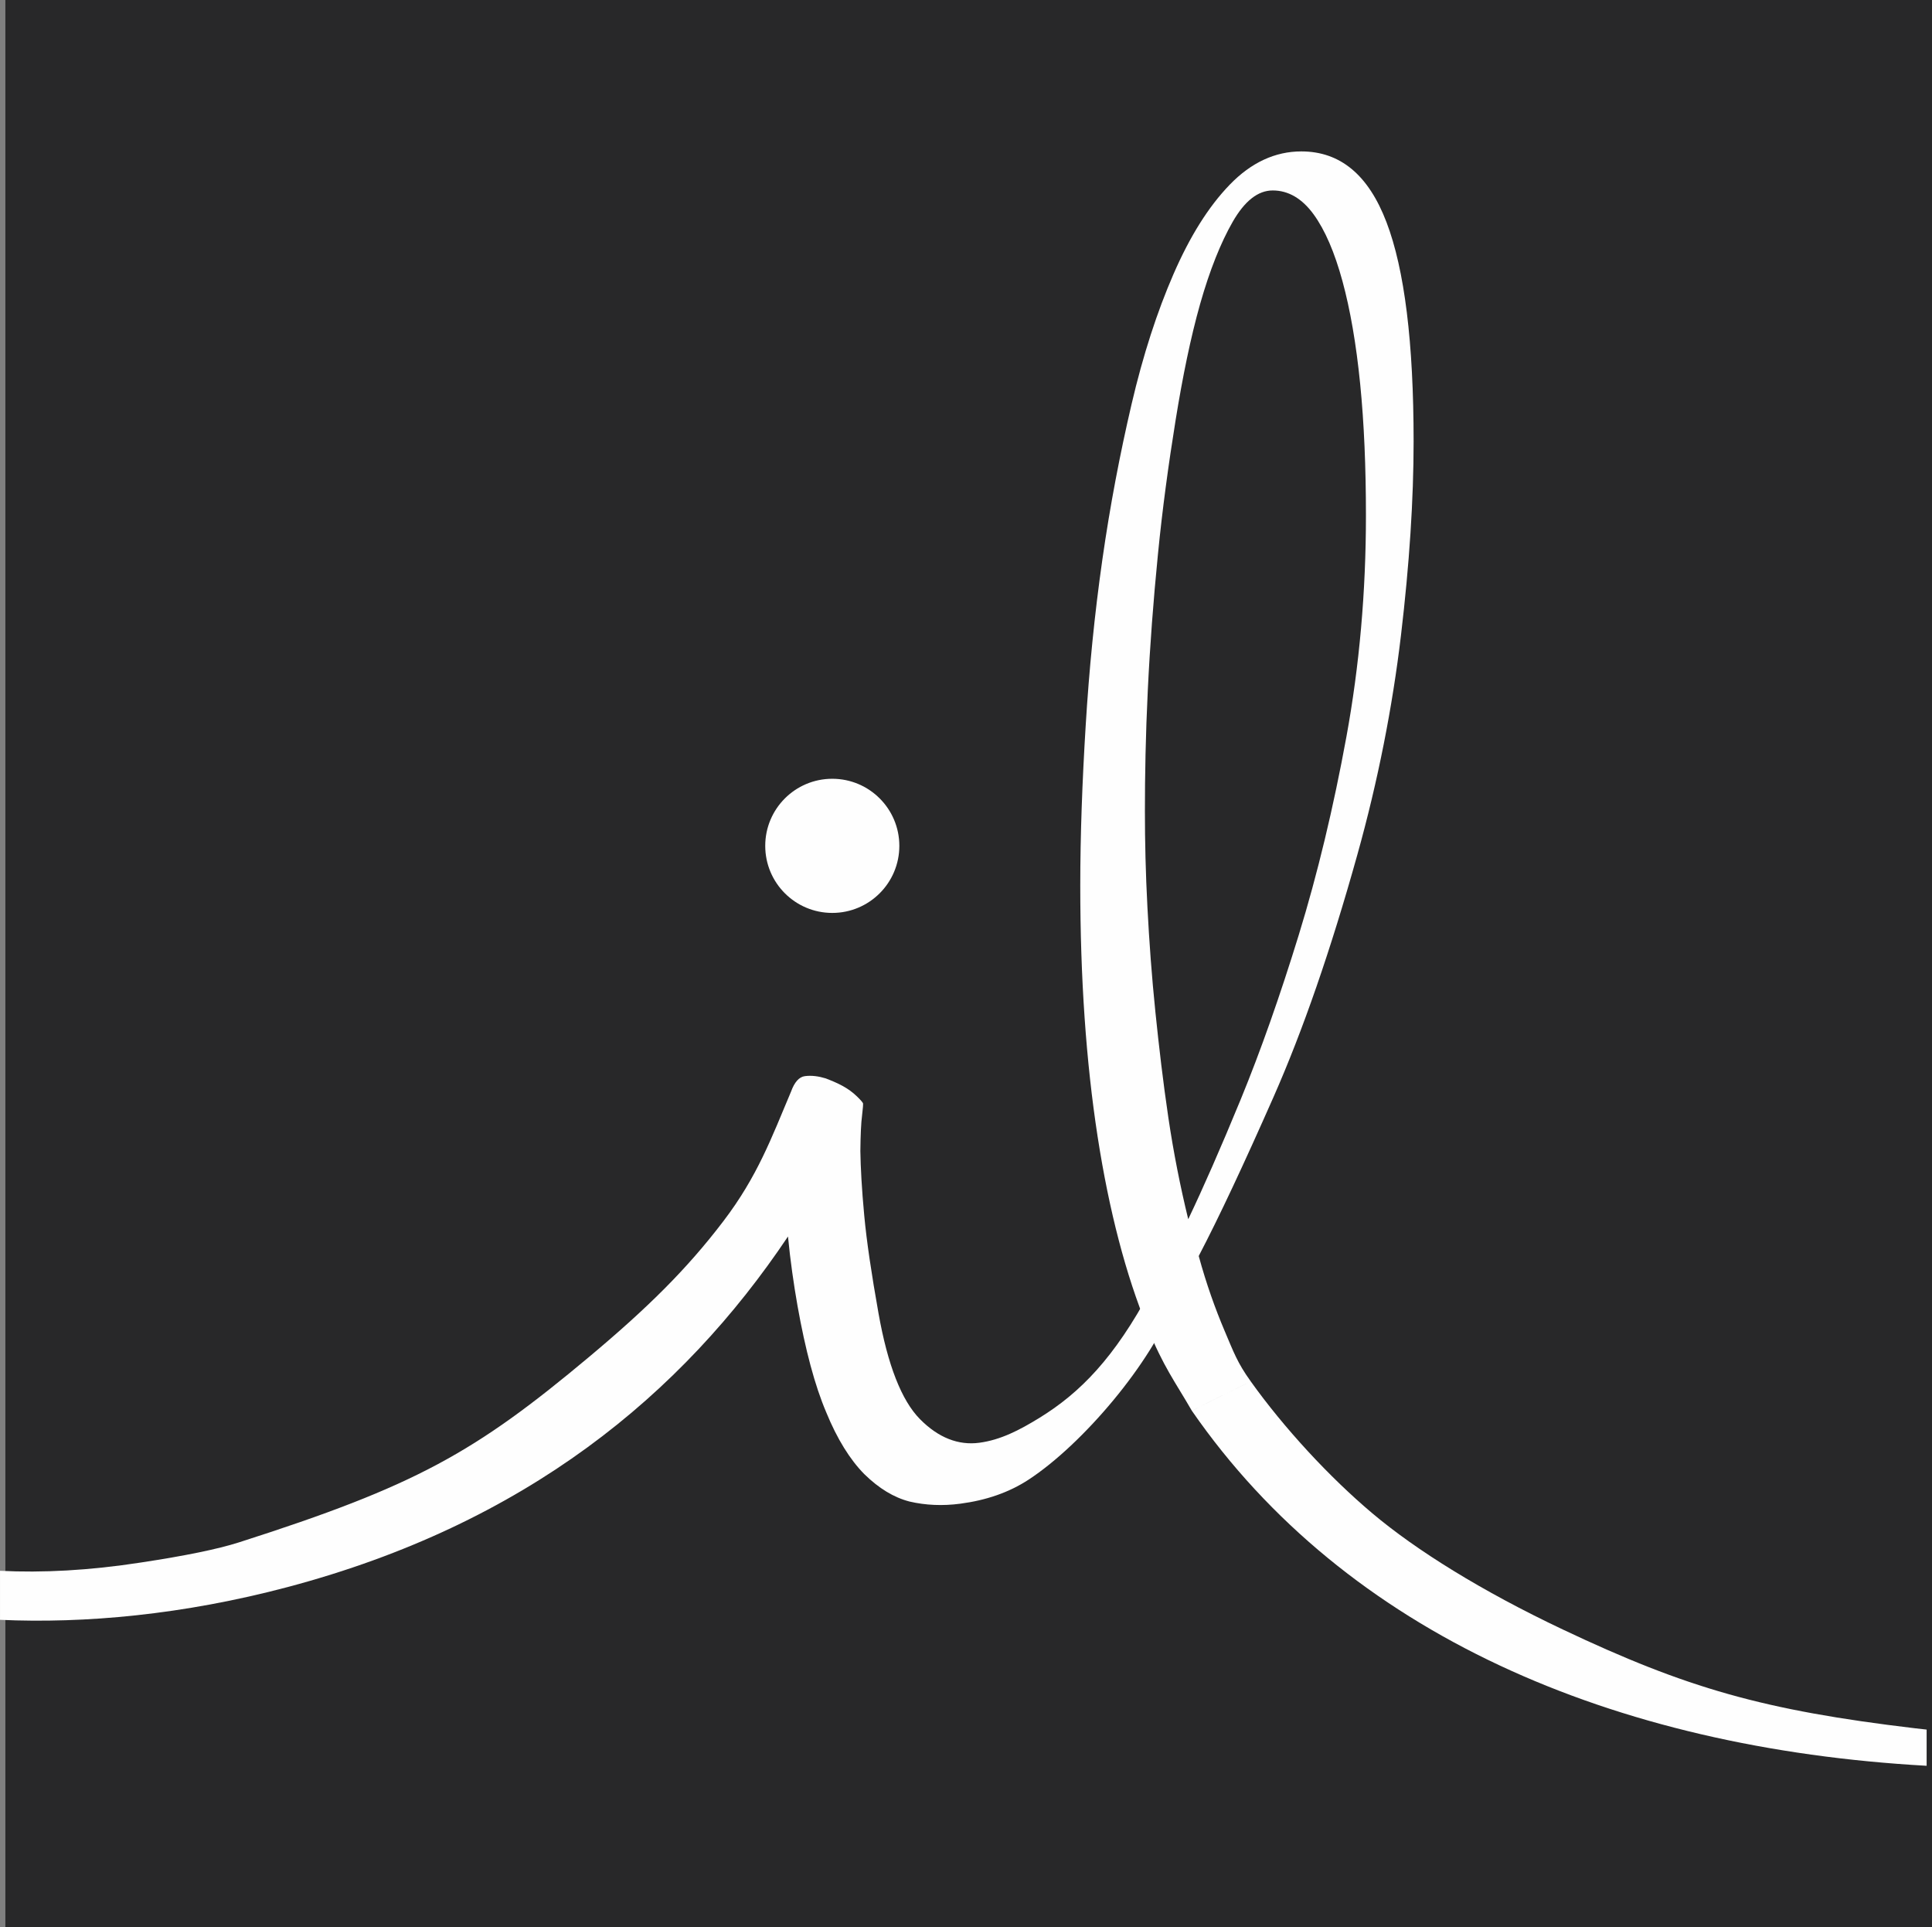 <?xml version="1.0" encoding="UTF-8"?>
<!DOCTYPE svg PUBLIC "-//W3C//DTD SVG 1.1//EN" "http://www.w3.org/Graphics/SVG/1.1/DTD/svg11.dtd">
<!-- Creator: CorelDRAW 2021 (64-Bit) -->
<svg xmlns="http://www.w3.org/2000/svg" xml:space="preserve" width="18.031mm" height="17.981mm" version="1.1" style="shape-rendering:geometricPrecision; text-rendering:geometricPrecision; image-rendering:optimizeQuality; fill-rule:evenodd; clip-rule:evenodd"
viewBox="0 0 2163.46 2157.47"
 xmlns:xlink="http://www.w3.org/1999/xlink"
 xmlns:xodm="http://www.corel.com/coreldraw/odm/2003">
 <rect x="0" y="0" width="2163.46" height="2157.47" fill="#808080" stroke="none"/>
 <defs>
  <style type="text/css">
   <![CDATA[
    .fil3 {fill:#FEFEFE}
    .fil0 {fill:#282829}
    .fil1 {fill:#FEFEFE;fill-rule:nonzero}
    .fil2 {fill:#FEFEFE;fill-rule:nonzero}
   ]]>
  </style>
 </defs>
 <g id="Capa_x0020_1">
  <polygon class="fil0" points="6.01,0 2163.46,0 2163.46,2157.47 6.01,2157.47 "/>
  <path class="fil1" d="M1334.65 1579.45c172.84,249.7 471.24,377.78 822.8,397.47l0 -40.53 -12.99 -1.46c-169.85,-20.17 -255.76,-44.96 -394.47,-110.61 -90.95,-43.06 -164.2,-88.75 -213.14,-129.98 -47.93,-40.33 -98.88,-95.42 -136.34,-147.88l-65.86 33zm0 0c-19.08,-33 -31.51,-48.64 -49.73,-93.16 -24.06,-58.72 -42.88,-130.23 -55.83,-213.94 -12.91,-83.7 -19.4,-177.13 -19.4,-280.65 0,-57.02 2.23,-116.85 6.08,-179.56 3.82,-62.68 9.93,-124.58 18.6,-185.23 8.7,-61.08 19.81,-118.88 32.74,-174.29 12.92,-55.4 28.77,-103.89 46.9,-145.58 18.29,-42.03 39.03,-75.43 63.1,-100.31 24.06,-24.87 50.96,-37.21 80.08,-37.21 43.67,0 75.21,26.3 95.42,79.27 20.23,52.96 30.36,134.66 30.36,245.46 0,64.71 -4.67,137.13 -14.16,217.18 -9.53,80.09 -25.57,162.25 -48.95,245.87 -29.61,106.04 -60.8,196.25 -93.8,270.96 -32.91,74.51 -60.66,133.85 -83.72,177.94 8.48,31.14 18.44,58.95 29.12,84.11 9.9,23.28 14.23,35.62 29.06,56.13l-13.02 6.53 -14.61 7.32 -24.48 12.26 -13.75 6.89zm-52.57 -670.65c0,33.15 0.79,68.75 2.83,107.16 2,38.42 4.82,77.25 8.89,116.88 4.03,39.23 8.67,78.9 14.54,118.5 5.83,39.26 13.37,77.25 22.25,113.64 16.61,-34.78 36.16,-79.19 58.66,-133.85 22.4,-54.52 44.08,-116.06 65.12,-184.4 21.02,-68.37 38.79,-142.37 53.38,-222.04 14.55,-79.65 21.83,-162.16 21.83,-247.48 0,-53.79 -2.02,-103.14 -6.48,-147.62 -4.44,-44.49 -11.09,-82.86 -19.81,-114.86 -8.69,-31.89 -19.4,-57.02 -32.34,-74.81 -12.97,-17.78 -28.33,-26.7 -45.73,-26.7 -16.58,0 -31.44,11.78 -44.89,35.19 -13.23,23.1 -25.59,53.74 -36.4,91.8 -10.63,37.58 -19.59,81.31 -27.49,130.22 -7.89,48.97 -14.77,99.06 -19.81,150.45 -5.08,51.34 -8.93,101.9 -11.33,152.06 -2.45,50.54 -3.23,95.44 -3.23,135.88z"/>
  <path class="fil2" d="M882.39 1384.34c-118.75,177.31 -293.85,321.76 -560.07,392.43 -117.21,31.09 -227.43,41.05 -322.31,36.74l0 -54.88c47.29,2.39 99.98,-0.31 158.07,-9.33 49.15,-7.45 85.64,-14.88 109.44,-22.49 198.02,-63.29 263.96,-100.31 392.24,-207.72 64.82,-54.29 109.22,-97.91 150.41,-152.07 38.14,-50.11 53.81,-93.2 75.64,-144.89 3.83,-10.61 9.06,-16.44 15.45,-17.3 7.76,-1.02 15.45,0.11 23.34,2.5 13.52,5.22 25.09,10.37 35.55,20.69 4.25,4.16 6.13,6.52 6.3,7.36 0.13,0.84 -0.07,5.16 -1.1,13.47 -1.08,7.89 -1.7,21.31 -1.91,39.85 0.3,18.45 1.55,42.39 4.34,72.13 2.72,29.34 8.17,65.61 15.95,109.33 10.29,58.02 25.78,97.7 46.43,118.64 20.66,20.93 43.12,29.58 66.48,26.47 23.85,-3.14 45.01,-14.15 67.28,-27.84 45.79,-28.17 84.06,-67.35 124.44,-142.71 14.95,-27.86 27.39,-48.19 42.26,-79.75l11.73 41.25c-20.9,38.5 -24.84,45.11 -26.97,50.83 -25.53,68.57 -103.04,159.96 -163.6,199.56 -22.16,14.48 -47.67,23.1 -76.41,26.89 -19.94,2.65 -39.03,1.73 -56.72,-2.38 -17.75,-4.54 -34.51,-14.79 -50.78,-30.72 -15.78,-15.97 -30.32,-39.01 -42.65,-69.21 -12.83,-30.14 -23.4,-70.06 -32.16,-119.25 -4.27,-24.22 -7.98,-50.07 -10.67,-77.59z"/>
  <path class="fil3" d="M931.98 871.89c41.47,0 75.1,33.62 75.1,75.09 0,41.48 -33.63,75.1 -75.1,75.1 -41.48,0 -75.07,-33.62 -75.07,-75.1 0,-41.47 33.6,-75.09 75.07,-75.09z"/>
 </g>
</svg>
